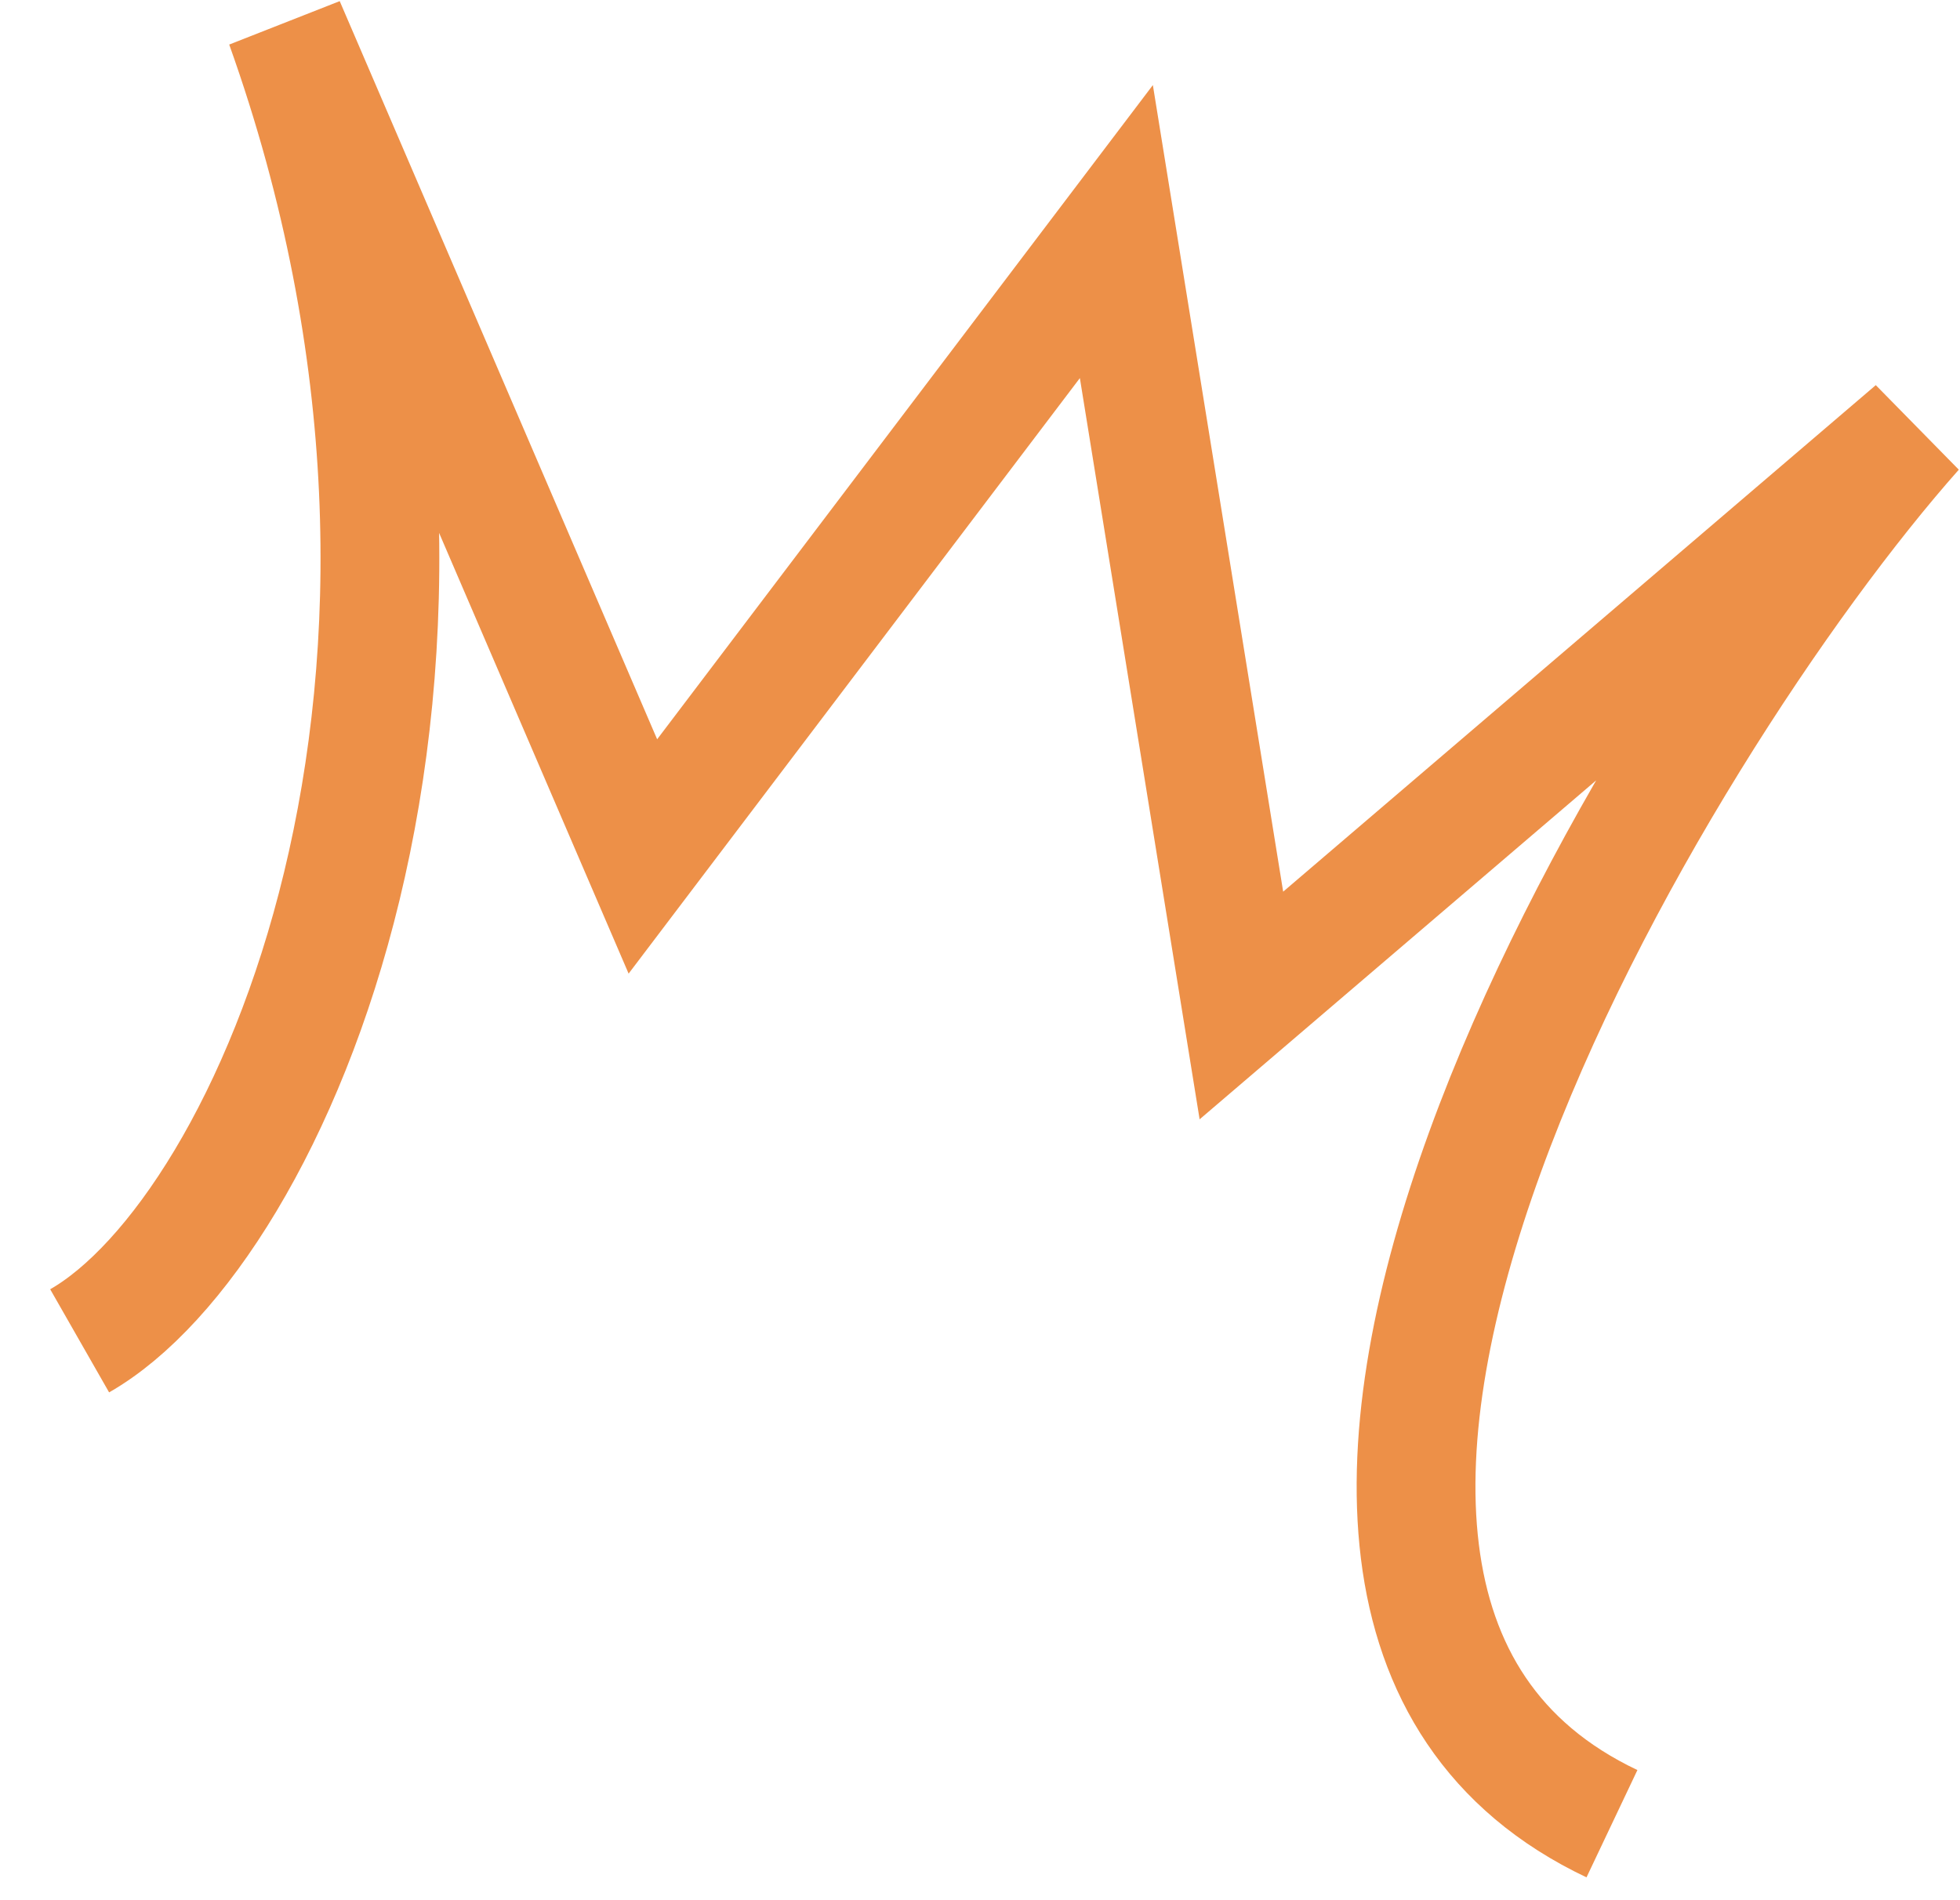 <svg width="33" height="32" viewBox="0 0 33 32" fill="none" xmlns="http://www.w3.org/2000/svg">
<path d="M1.341 22.58C4.576 20.732 8.724 11.398 4.801 0.414L10.824 14.423L18.796 3.9L20.901 16.933L32.232 7.246C27.824 12.213 19.058 26.879 27.14 30.712" stroke="#ED9048" stroke-width="2"/>
</svg>
